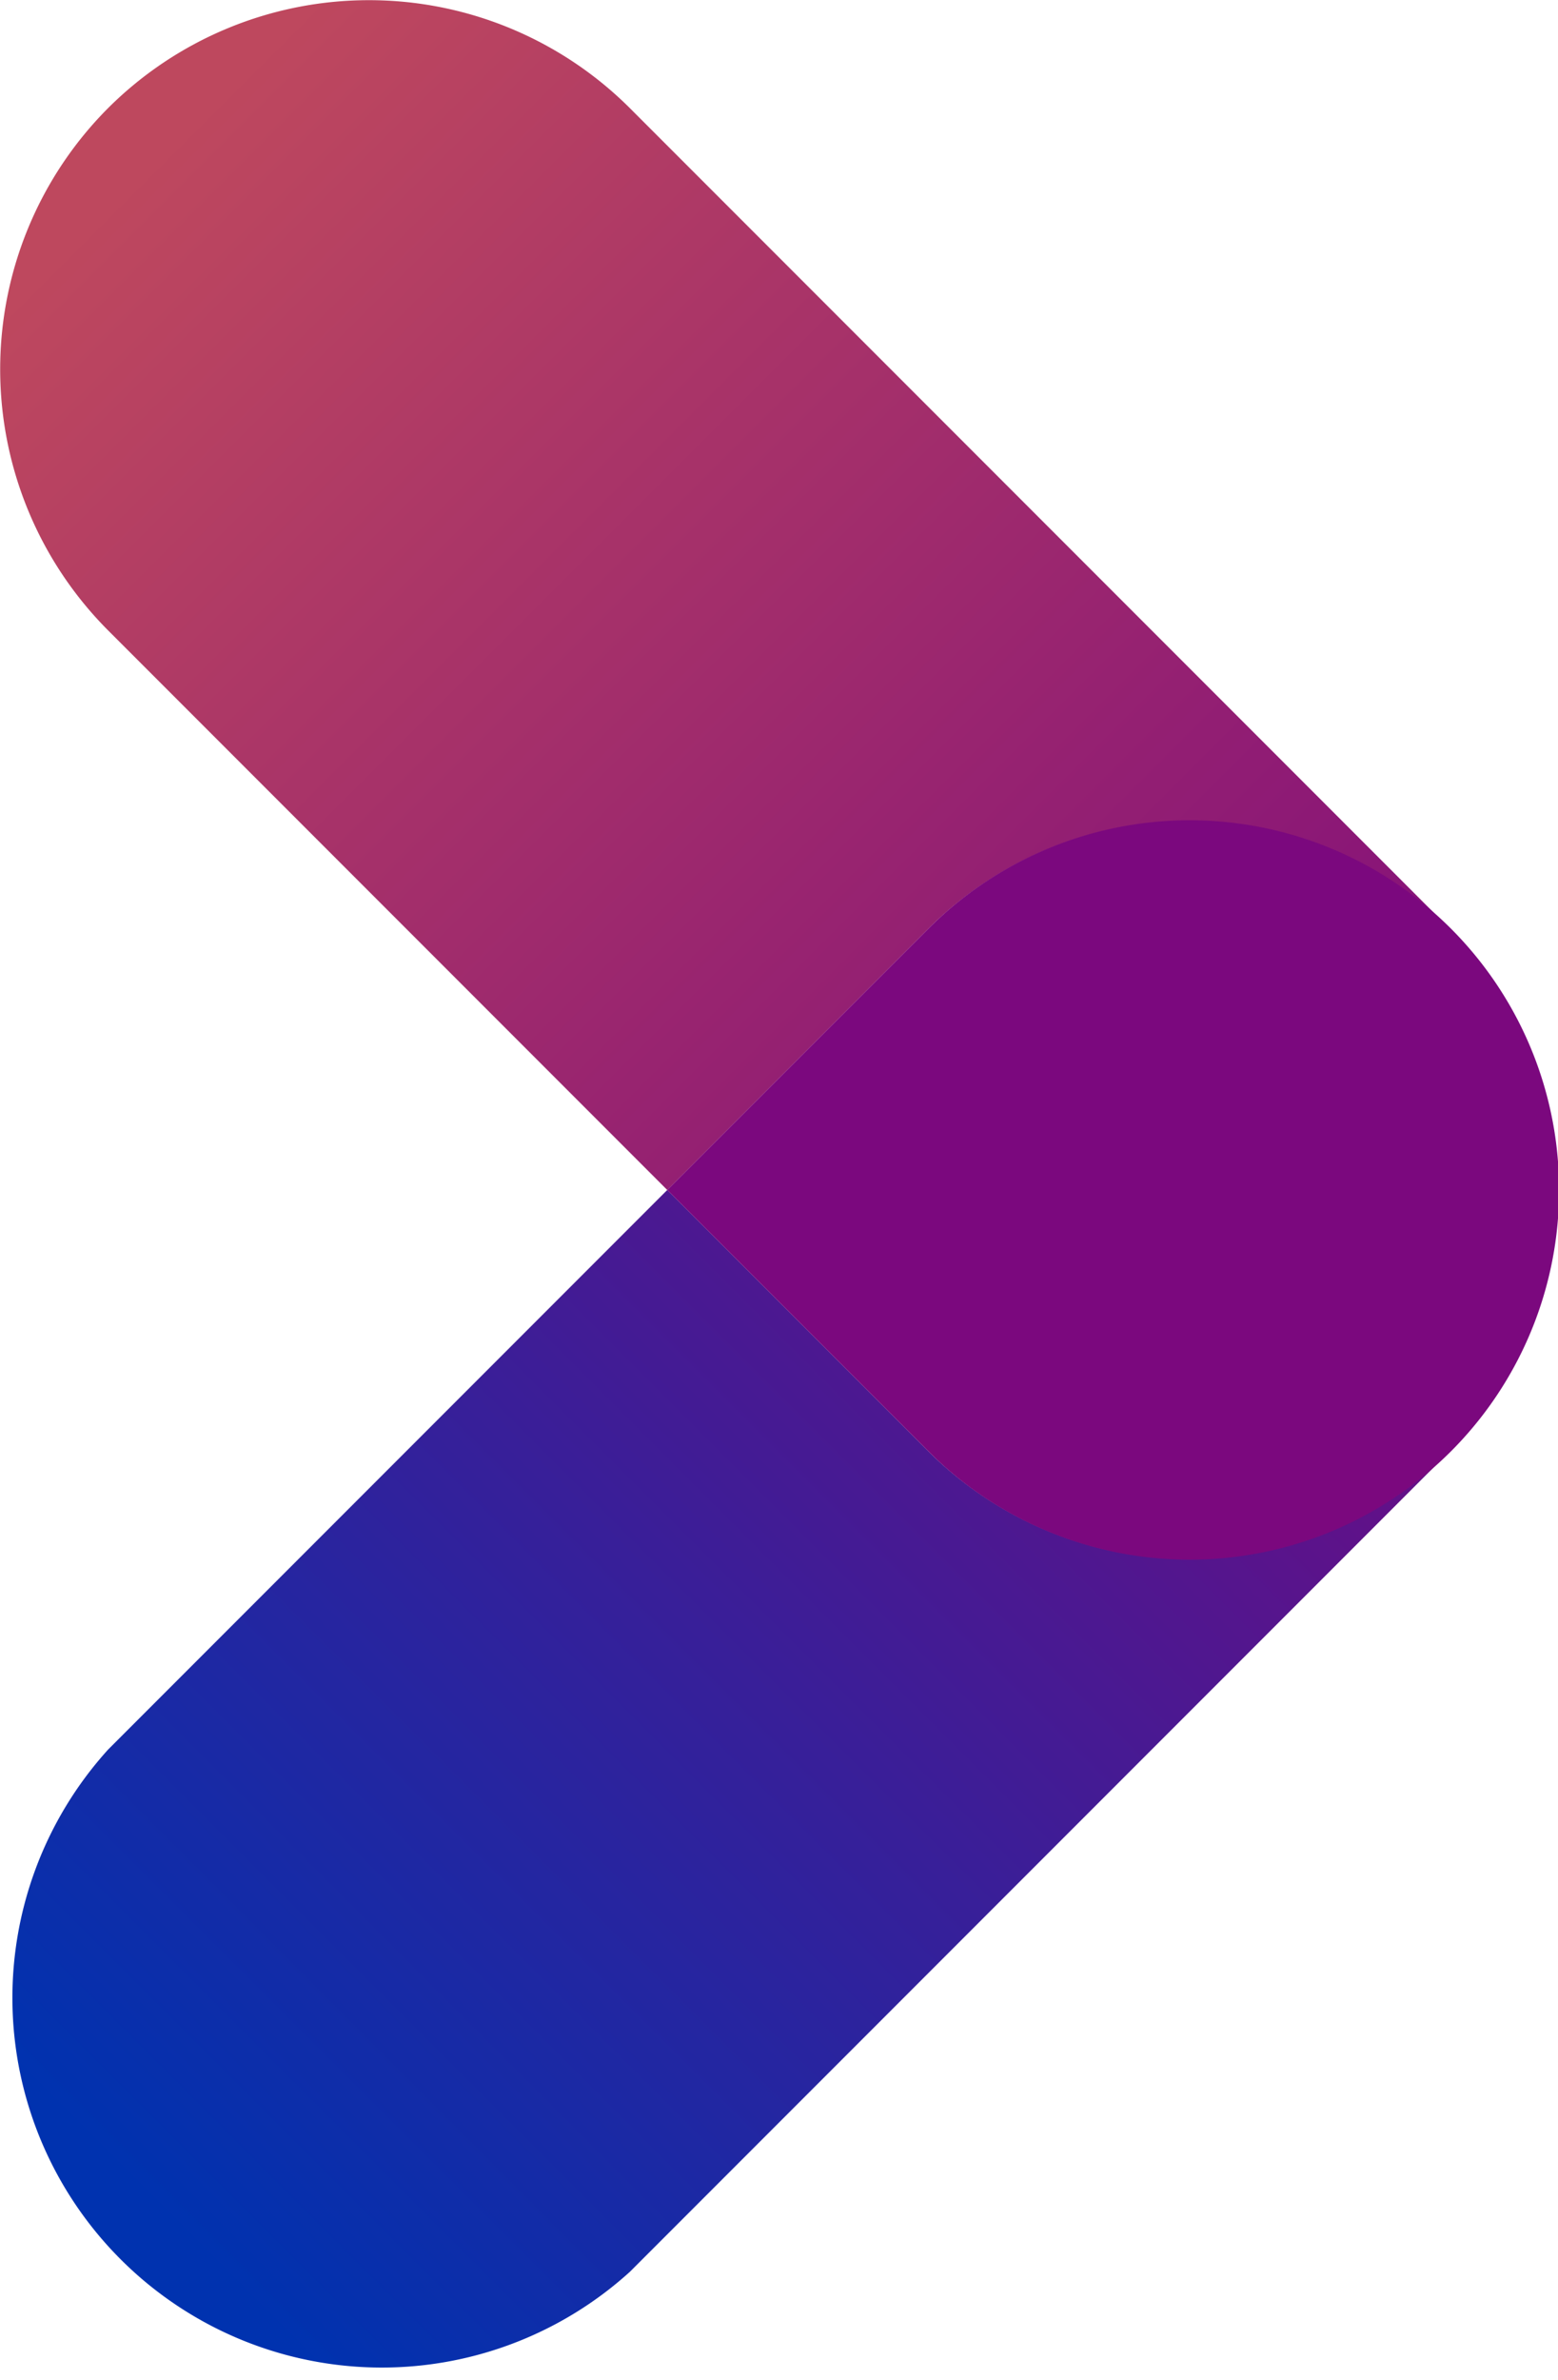 <svg xmlns="http://www.w3.org/2000/svg" xmlns:xlink="http://www.w3.org/1999/xlink" viewBox="0 0 33.74 51.5"><defs><style>.cls-1{fill:url(#Gradiente_sem_nome_90);}.cls-2{fill:url(#Gradiente_sem_nome_91);}.cls-3{fill:#7b087e;}</style><linearGradient id="Gradiente_sem_nome_90" x1="-2.92" y1="-86.11" x2="-2.92" y2="-48.07" gradientTransform="translate(66.3 62.17) rotate(-45)" gradientUnits="userSpaceOnUse"><stop offset="0" stop-color="#be485e"/><stop offset="1" stop-color="#7b087e"/></linearGradient><linearGradient id="Gradiente_sem_nome_91" x1="-34.31" y1="-54.43" x2="3.39" y2="-54.43" gradientTransform="translate(66.3 62.17) rotate(-45)" gradientUnits="userSpaceOnUse"><stop offset="0" stop-color="#0032af"/><stop offset="1" stop-color="#7b087e"/></linearGradient></defs><g id="Camada_2" data-name="Camada 2"><g id="Camada_1-2" data-name="Camada 1"><path class="cls-1" d="M2.34,2.34a8,8,0,0,0,0,11.3L14.45,25.75,20.1,20.1a8,8,0,0,1,11.3,0L13.64,2.34A8,8,0,0,0,2.34,2.34Z"/><path class="cls-2" d="M20.1,31.4l-5.65-5.65L2.34,37.86a8,8,0,0,0,11.3,11.3L31.4,31.4A8,8,0,0,1,20.1,31.4Z"/><path class="cls-3" d="M20.1,20.1l-5.65,5.65L20.1,31.4a8,8,0,1,0,0-11.3Z"/></g></g></svg>